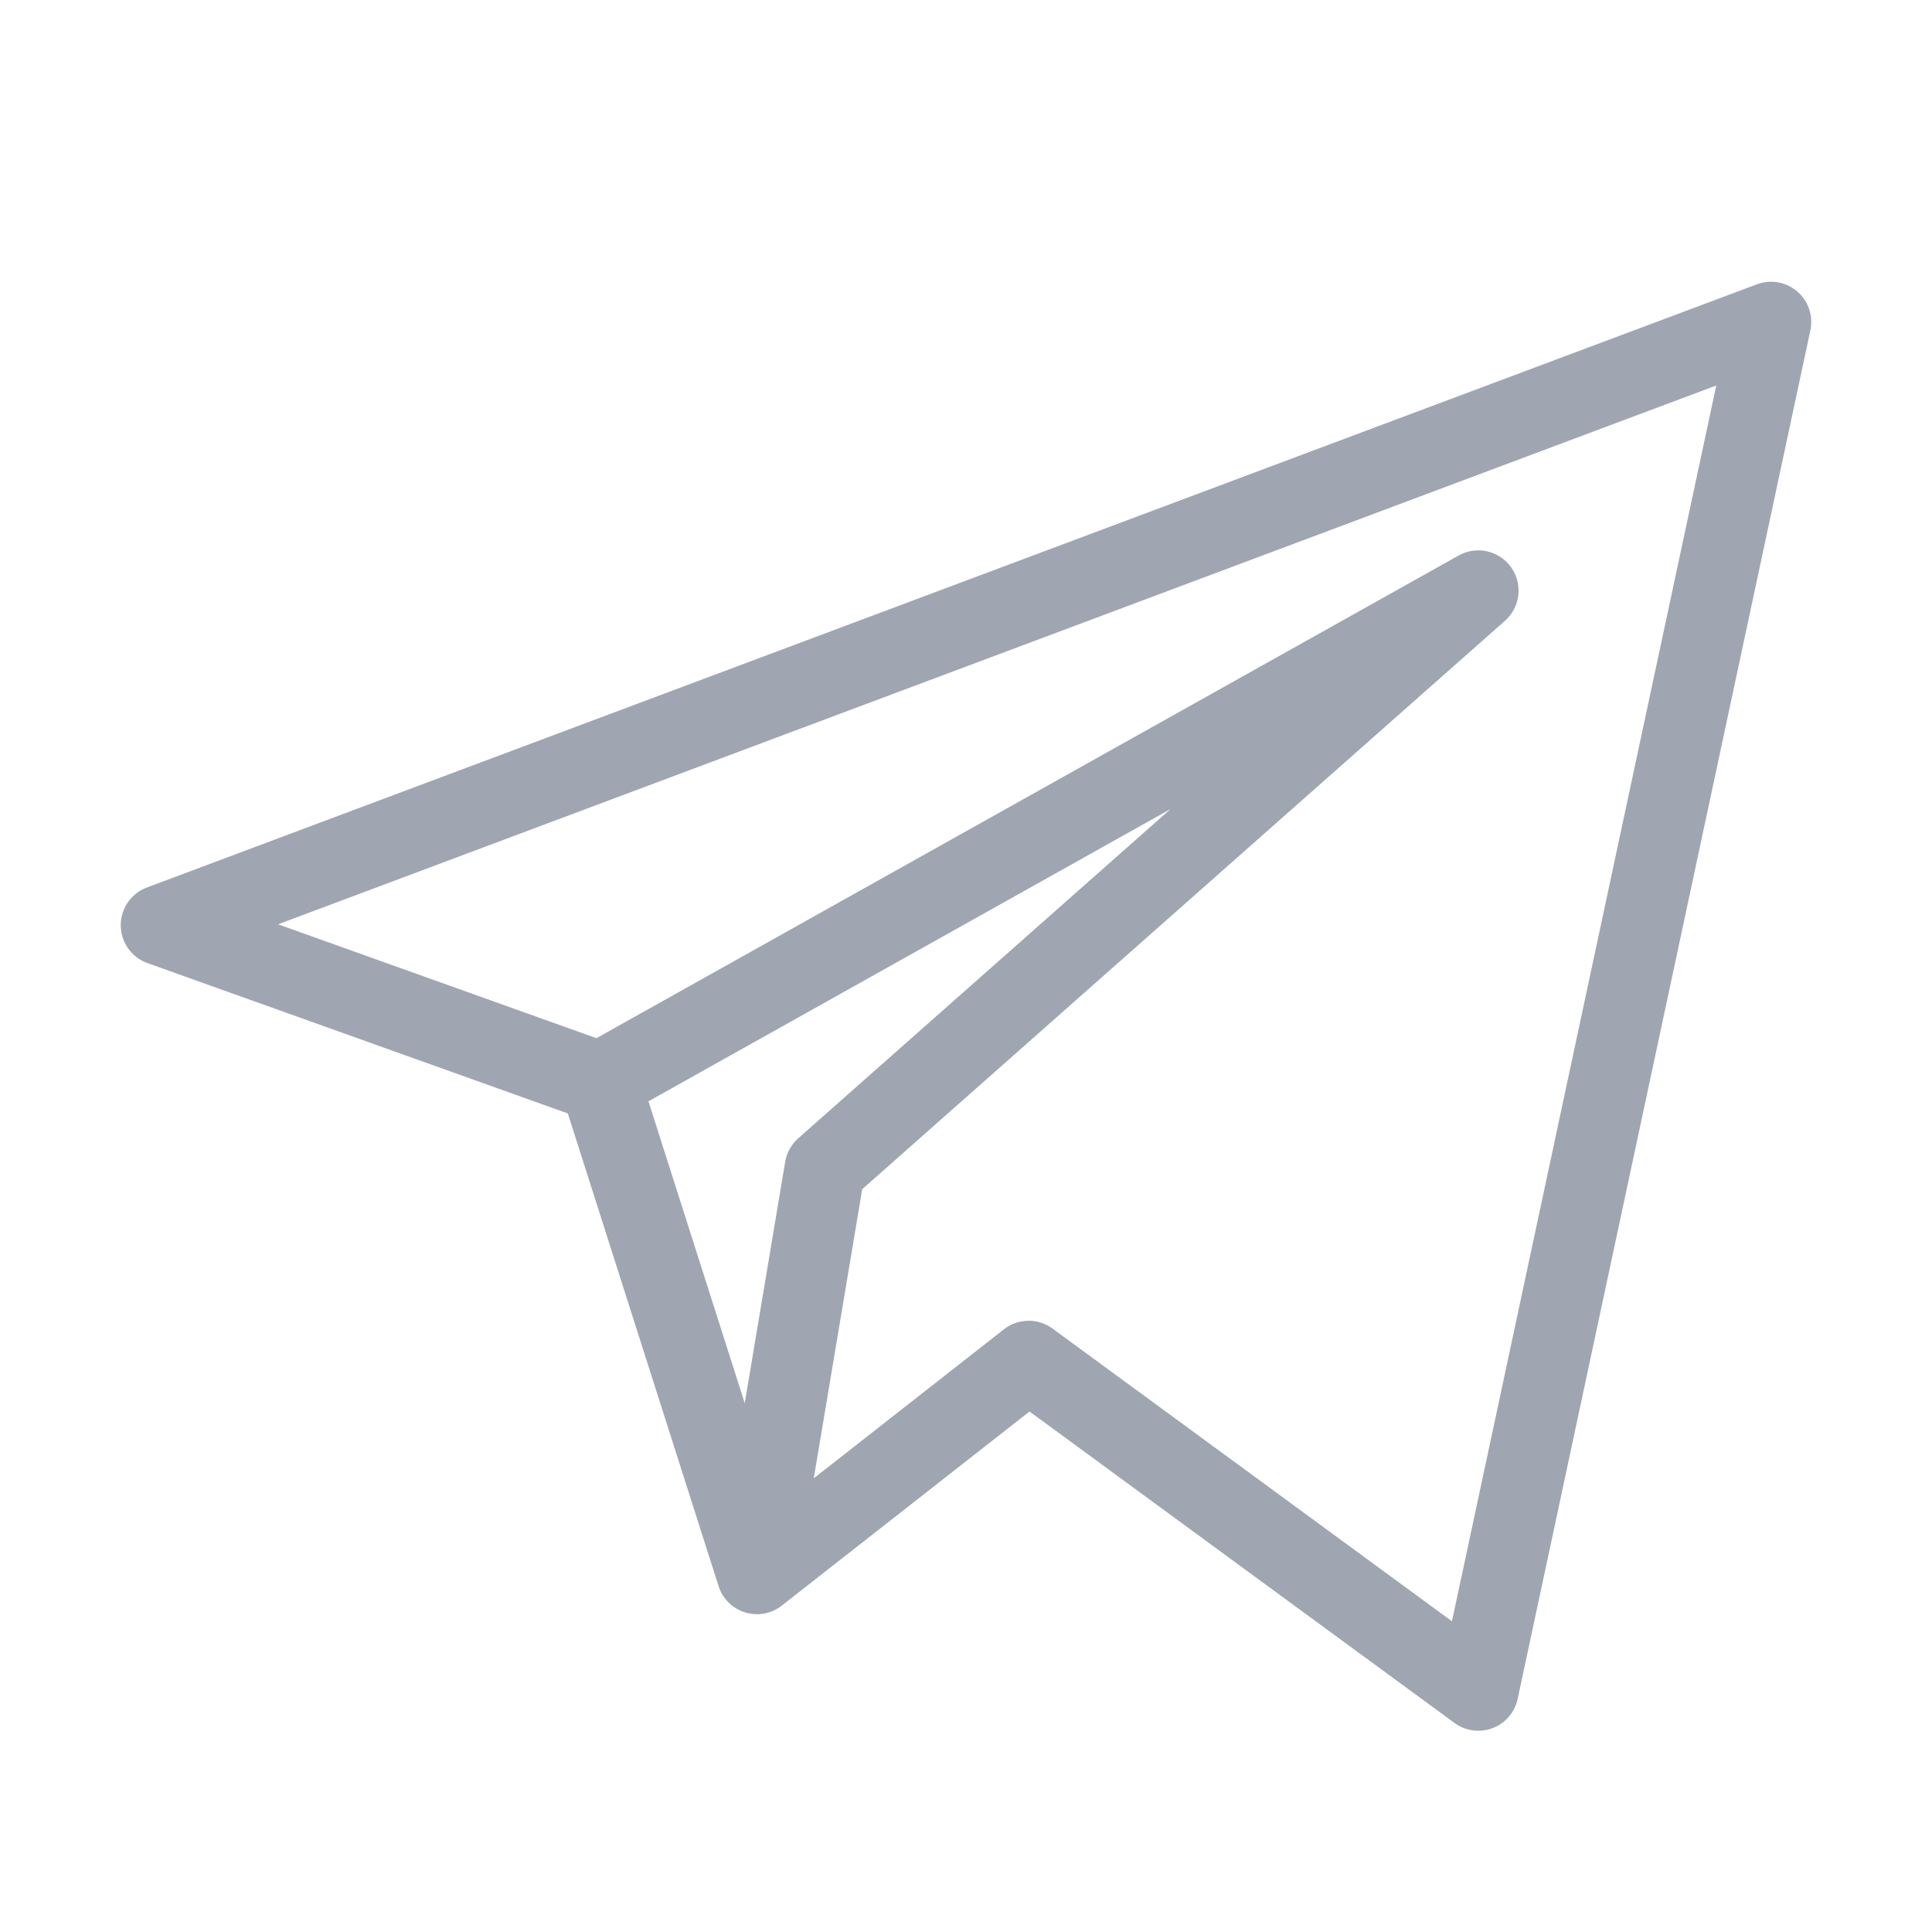 <svg width="24" height="24" viewBox="0 0 24 24" fill="none" xmlns="http://www.w3.org/2000/svg">
<path d="M9.403 19.552L12.779 16.907L18.364 21L22 4L2 11.493L7.455 13.444M9.403 19.552L7.455 13.444M9.403 19.552L10.247 14.515L18.364 7.337L7.455 13.444" stroke="#9FA6B2" stroke-linecap="round" stroke-linejoin="round"/>
</svg>
